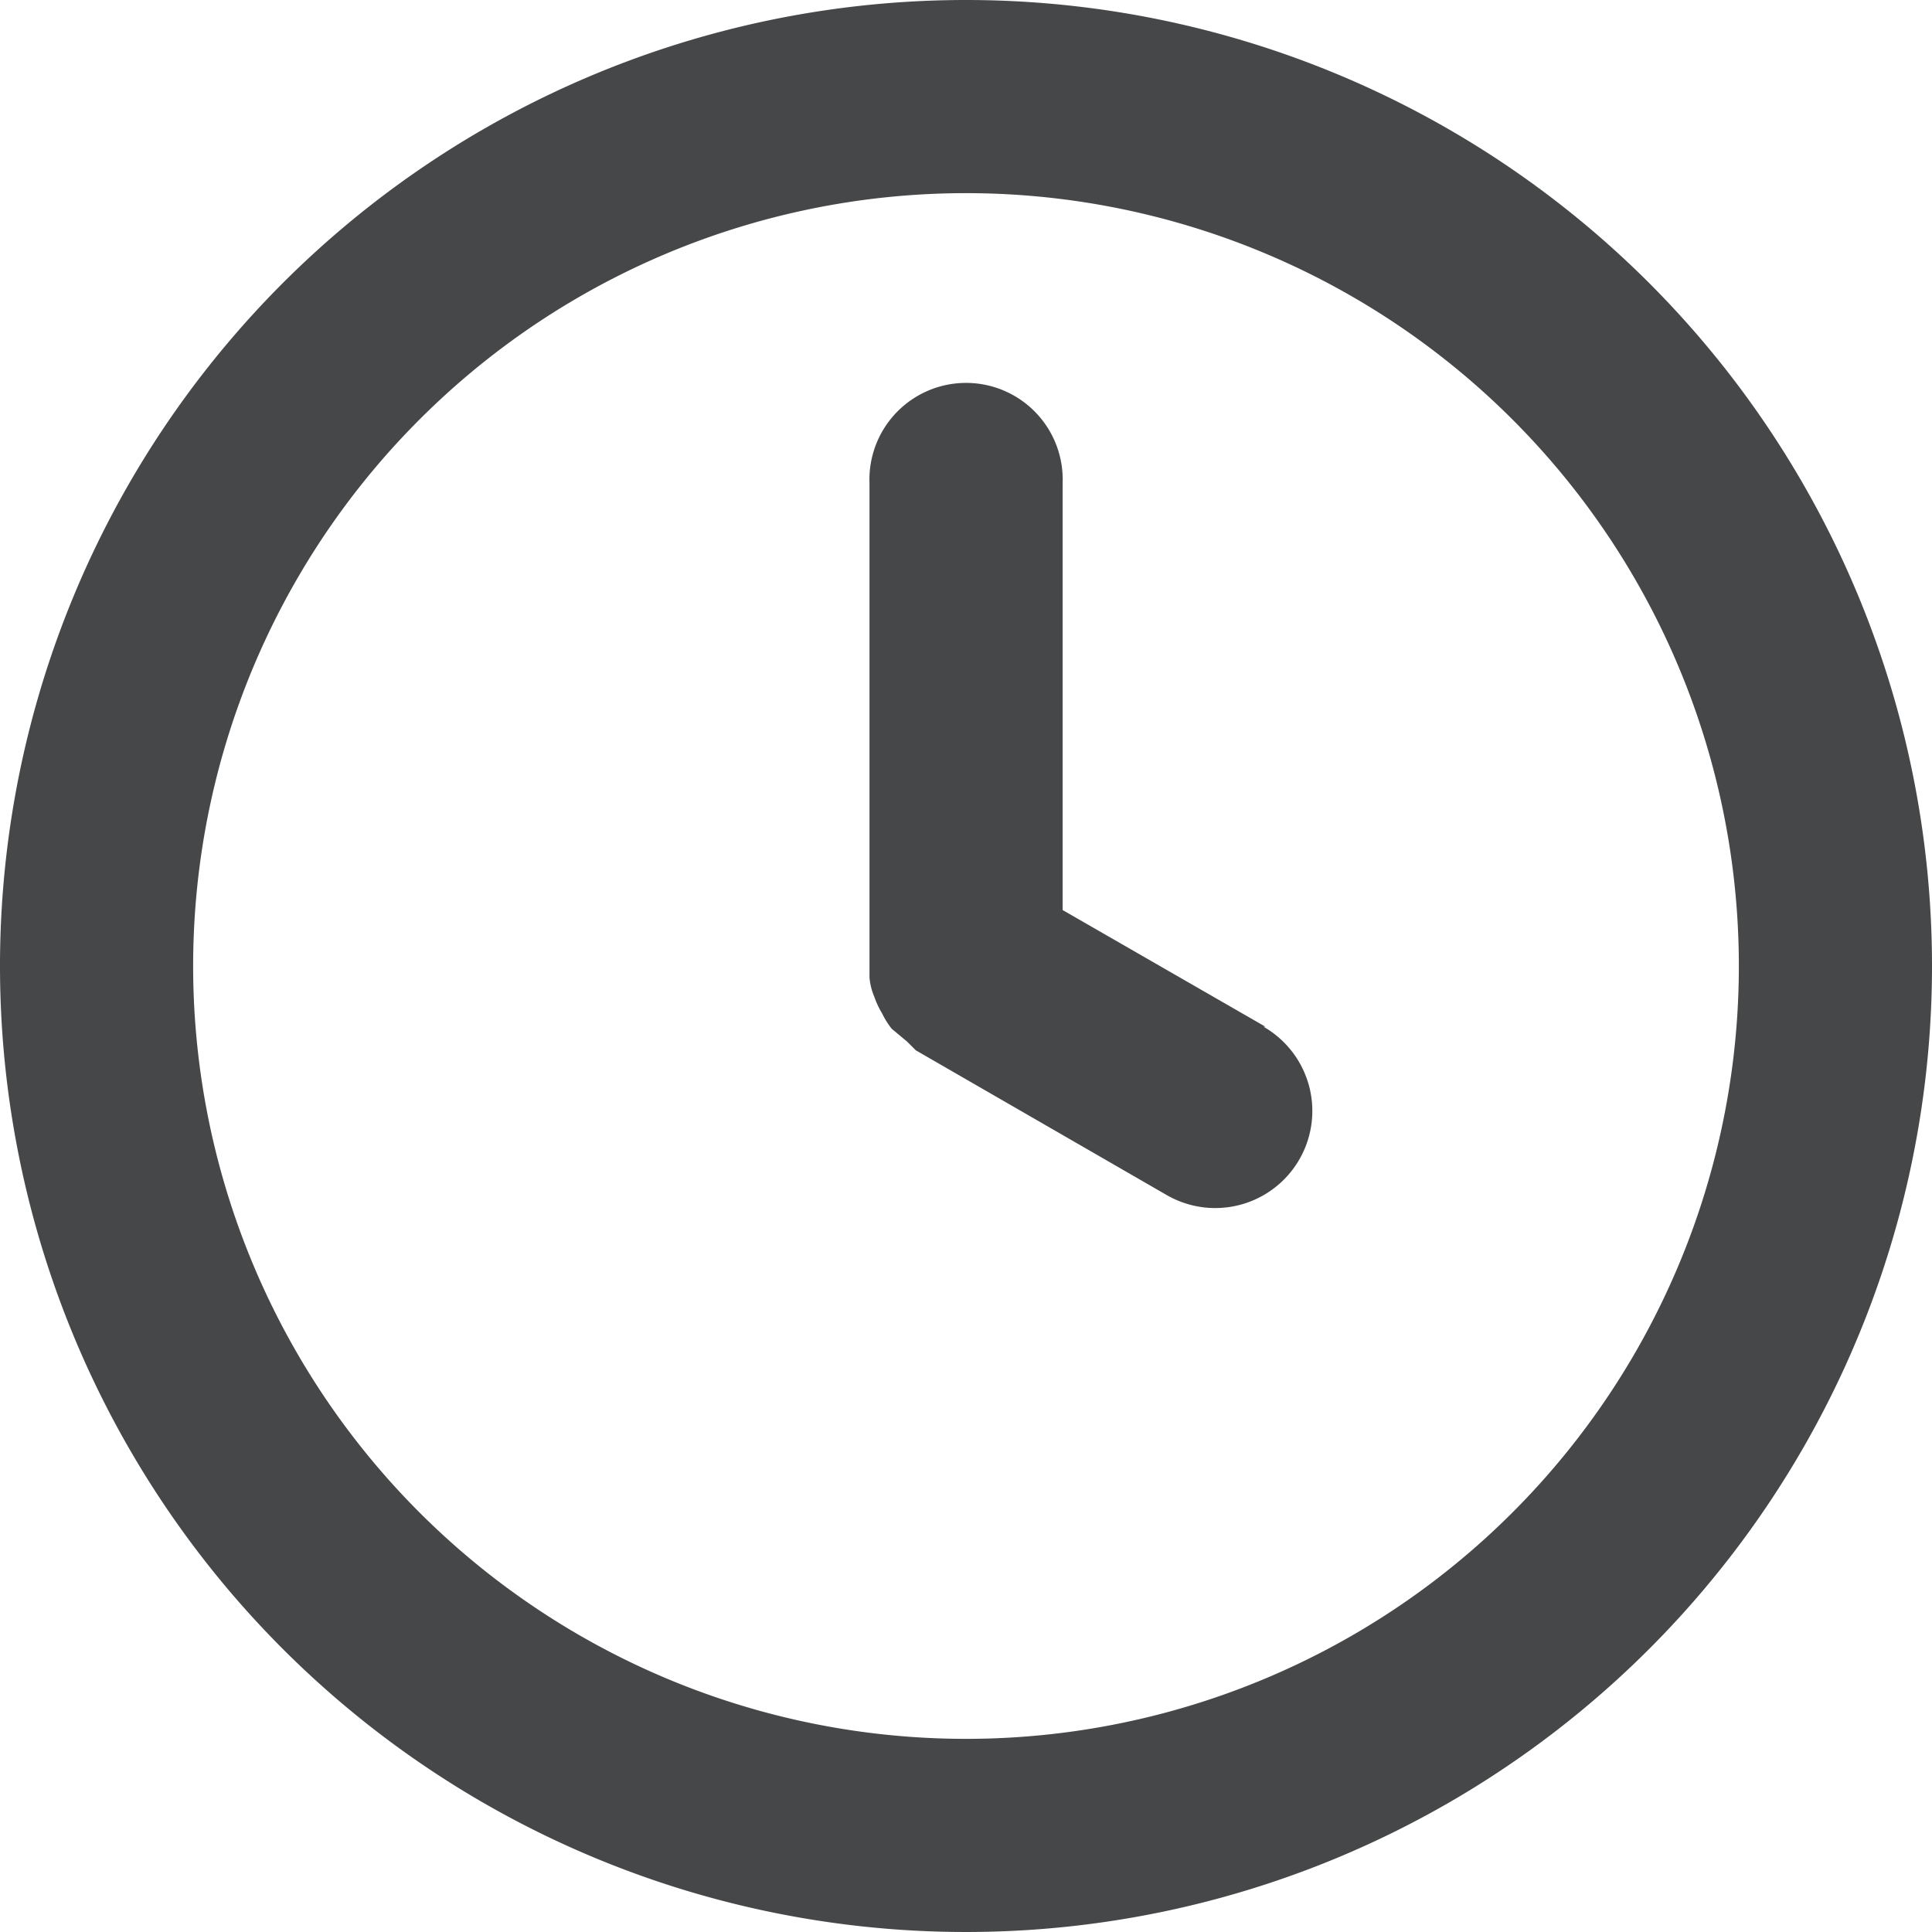 <svg xmlns="http://www.w3.org/2000/svg" width="15.054" height="15.054" viewBox="0 0 15.054 15.054">
    <path id="prefix__clock" d="M8.527 2a7.527 7.527 0 1 0 7.527 7.527A7.527 7.527 0 0 0 8.527 2zm0 13.549a6.022 6.022 0 1 1 6.022-6.022 6.022 6.022 0 0 1-6.022 6.022zM10.86 10l-1.58-.909V5.764a.753.753 0 1 0-1.505 0v3.853a.489.489 0 0 0 .038.151.67.67 0 0 0 .06.128.647.647 0 0 0 .075.12l.12.1.068.068 1.957 1.129A.755.755 0 1 0 10.845 10z" transform="translate(-1 -2)" style="fill:#464748"/>
</svg>
